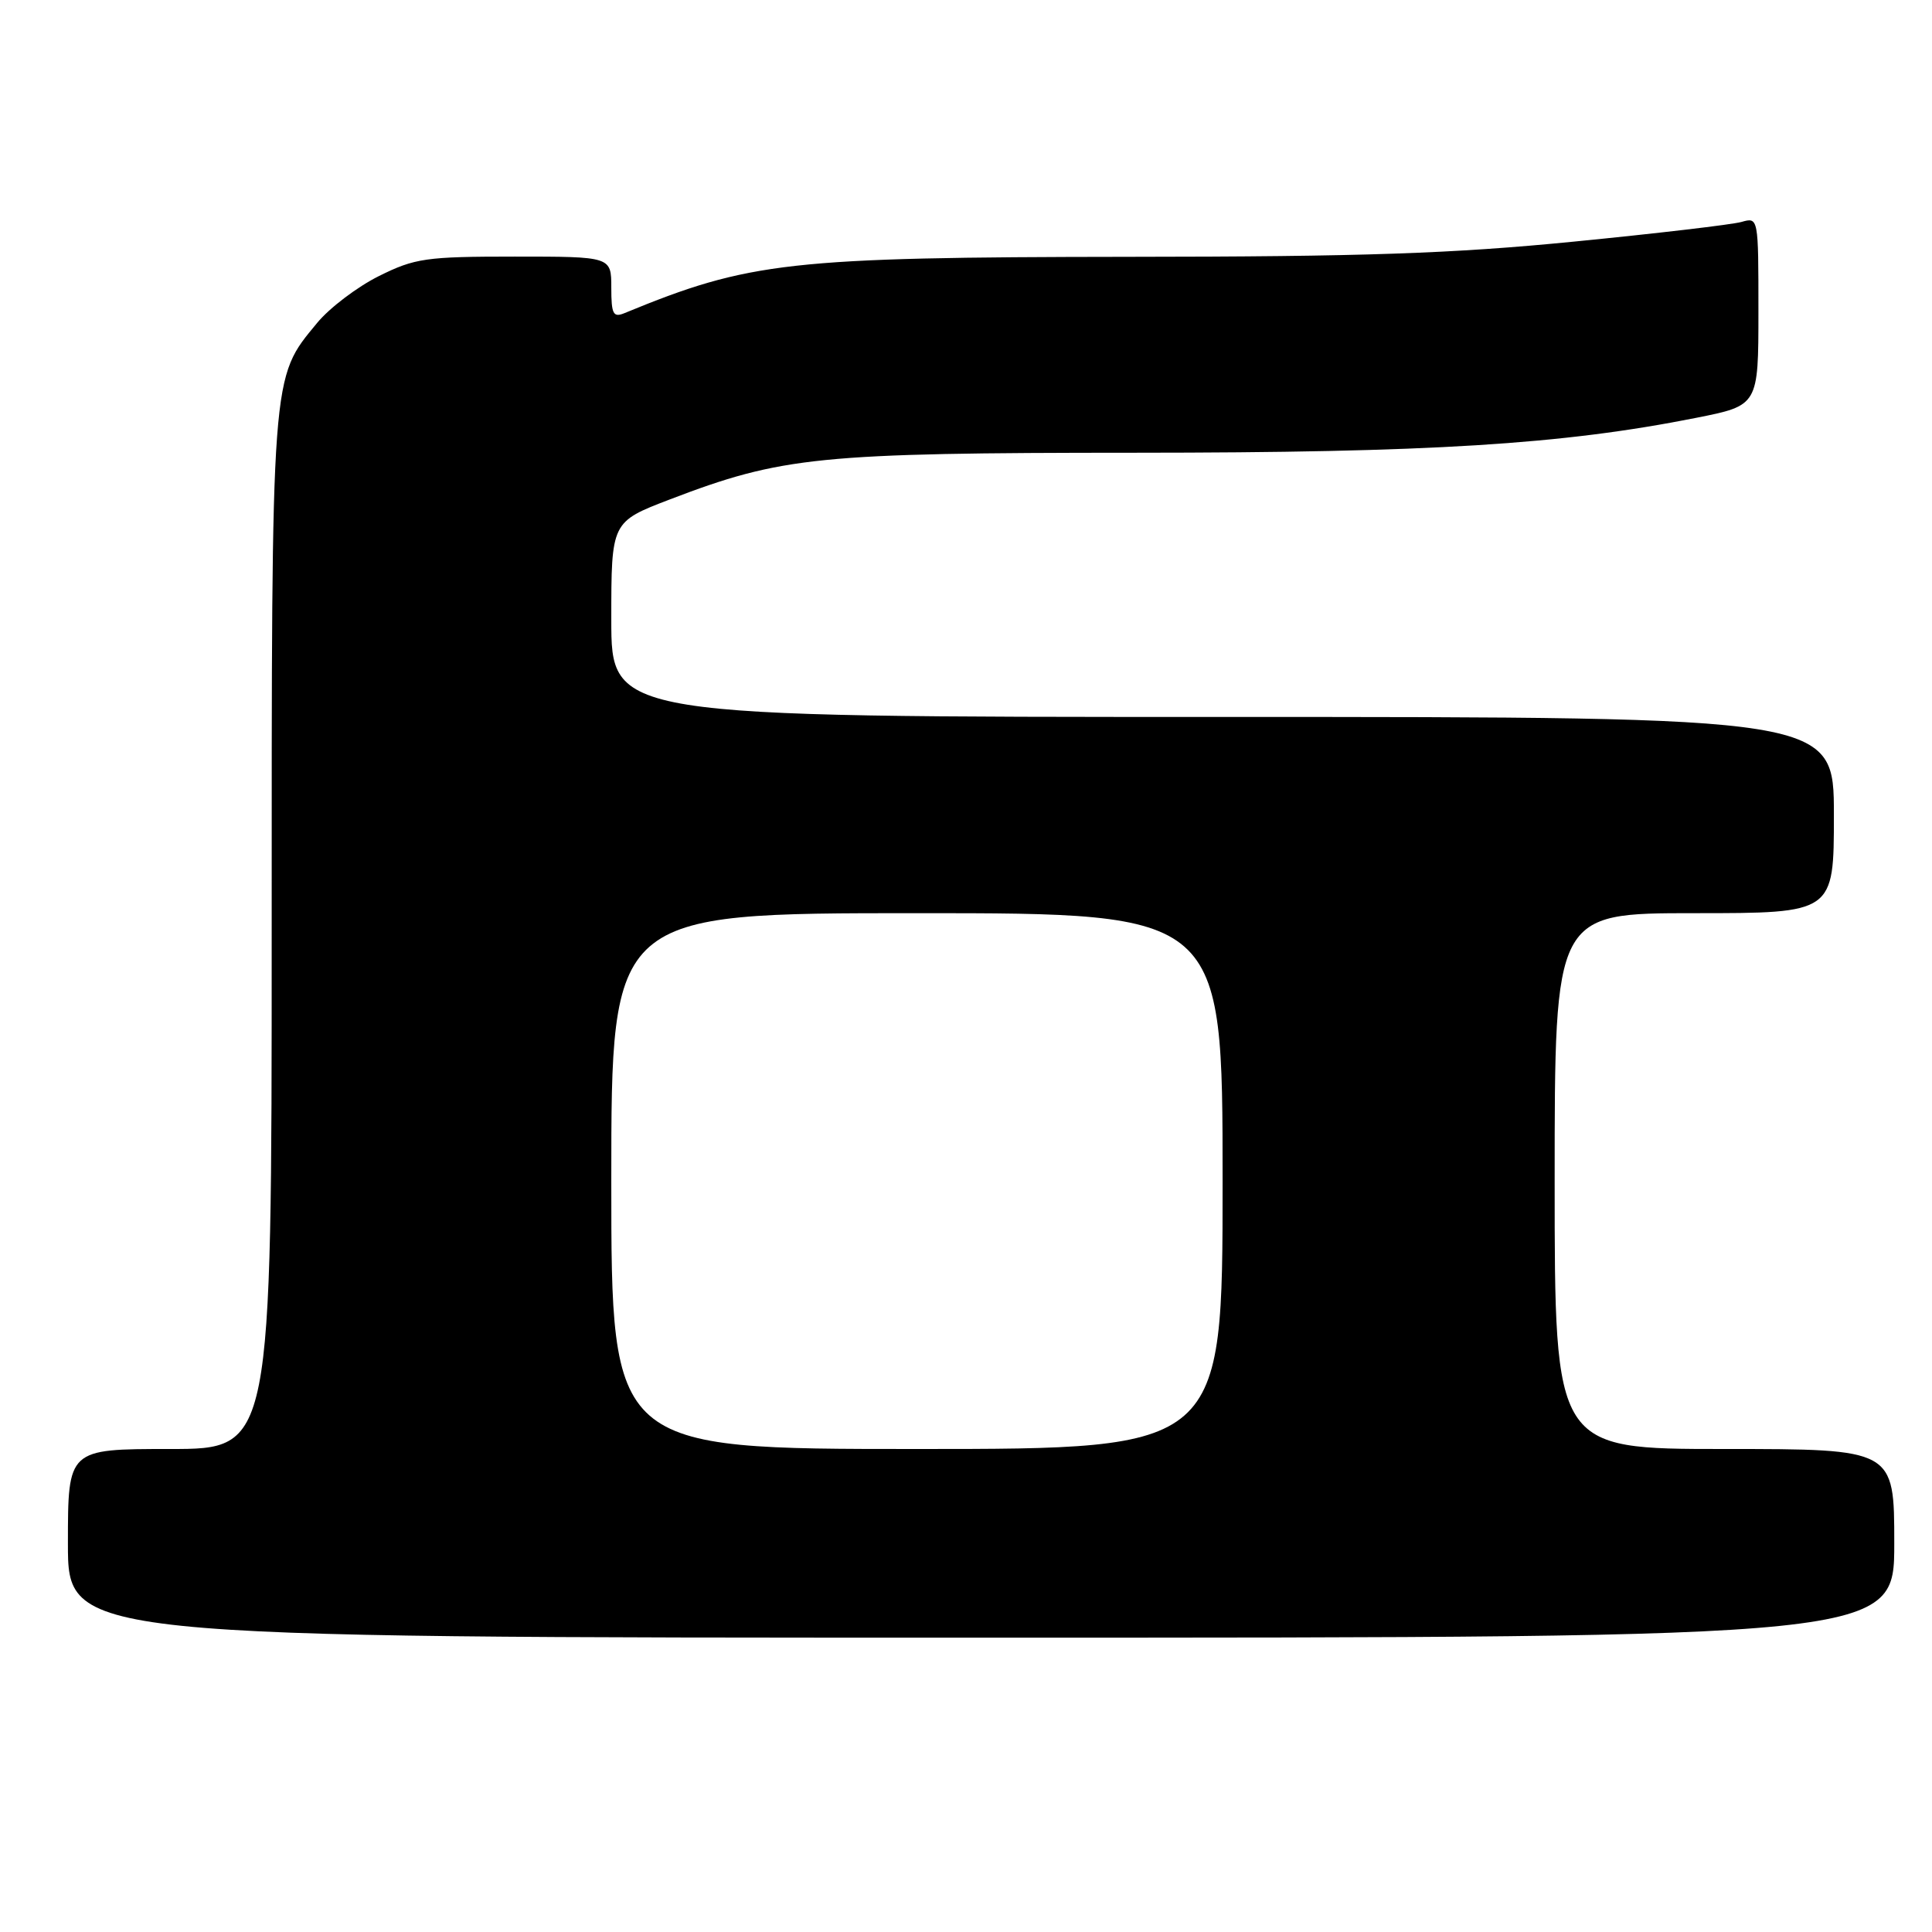 <?xml version="1.0" encoding="UTF-8" standalone="no"?>
<!DOCTYPE svg PUBLIC "-//W3C//DTD SVG 1.1//EN" "http://www.w3.org/Graphics/SVG/1.1/DTD/svg11.dtd" >
<svg xmlns="http://www.w3.org/2000/svg" xmlns:xlink="http://www.w3.org/1999/xlink" version="1.1" viewBox="0 0 256 256">
 <g >
 <path fill="currentColor"
d=" M 251.00 204.50 C 251.00 192.00 251.00 192.00 228.50 192.00 C 206.00 192.00 206.00 192.00 206.00 156.50 C 206.00 121.00 206.00 121.00 224.50 121.00 C 243.00 121.00 243.00 121.00 243.00 108.00 C 243.00 95.00 243.00 95.00 162.00 95.00 C 81.00 95.00 81.00 95.00 81.00 82.07 C 81.00 69.15 81.00 69.15 88.75 66.18 C 103.62 60.49 108.44 60.00 150.36 59.99 C 189.55 59.98 206.97 58.90 224.73 55.37 C 233.00 53.73 233.00 53.73 233.00 41.25 C 233.00 28.78 233.00 28.77 230.75 29.41 C 229.51 29.76 219.50 30.94 208.50 32.02 C 192.49 33.60 180.71 34.01 149.50 34.03 C 104.53 34.08 99.33 34.66 82.75 41.49 C 81.25 42.11 81.00 41.63 81.00 38.11 C 81.00 34.00 81.00 34.00 68.20 34.00 C 56.42 34.00 54.97 34.21 50.19 36.59 C 47.34 38.01 43.66 40.80 42.03 42.78 C 35.89 50.23 36.00 48.70 36.00 123.68 C 36.00 192.00 36.00 192.00 22.50 192.00 C 9.00 192.00 9.00 192.00 9.00 204.50 C 9.00 217.00 9.00 217.00 130.00 217.00 C 251.00 217.00 251.00 217.00 251.00 204.50 Z  M 81.00 156.50 C 81.00 121.00 81.00 121.00 121.50 121.00 C 162.00 121.00 162.00 121.00 162.00 156.50 C 162.00 192.00 162.00 192.00 121.50 192.00 C 81.00 192.00 81.00 192.00 81.00 156.50 Z "/>
</g>
</svg>